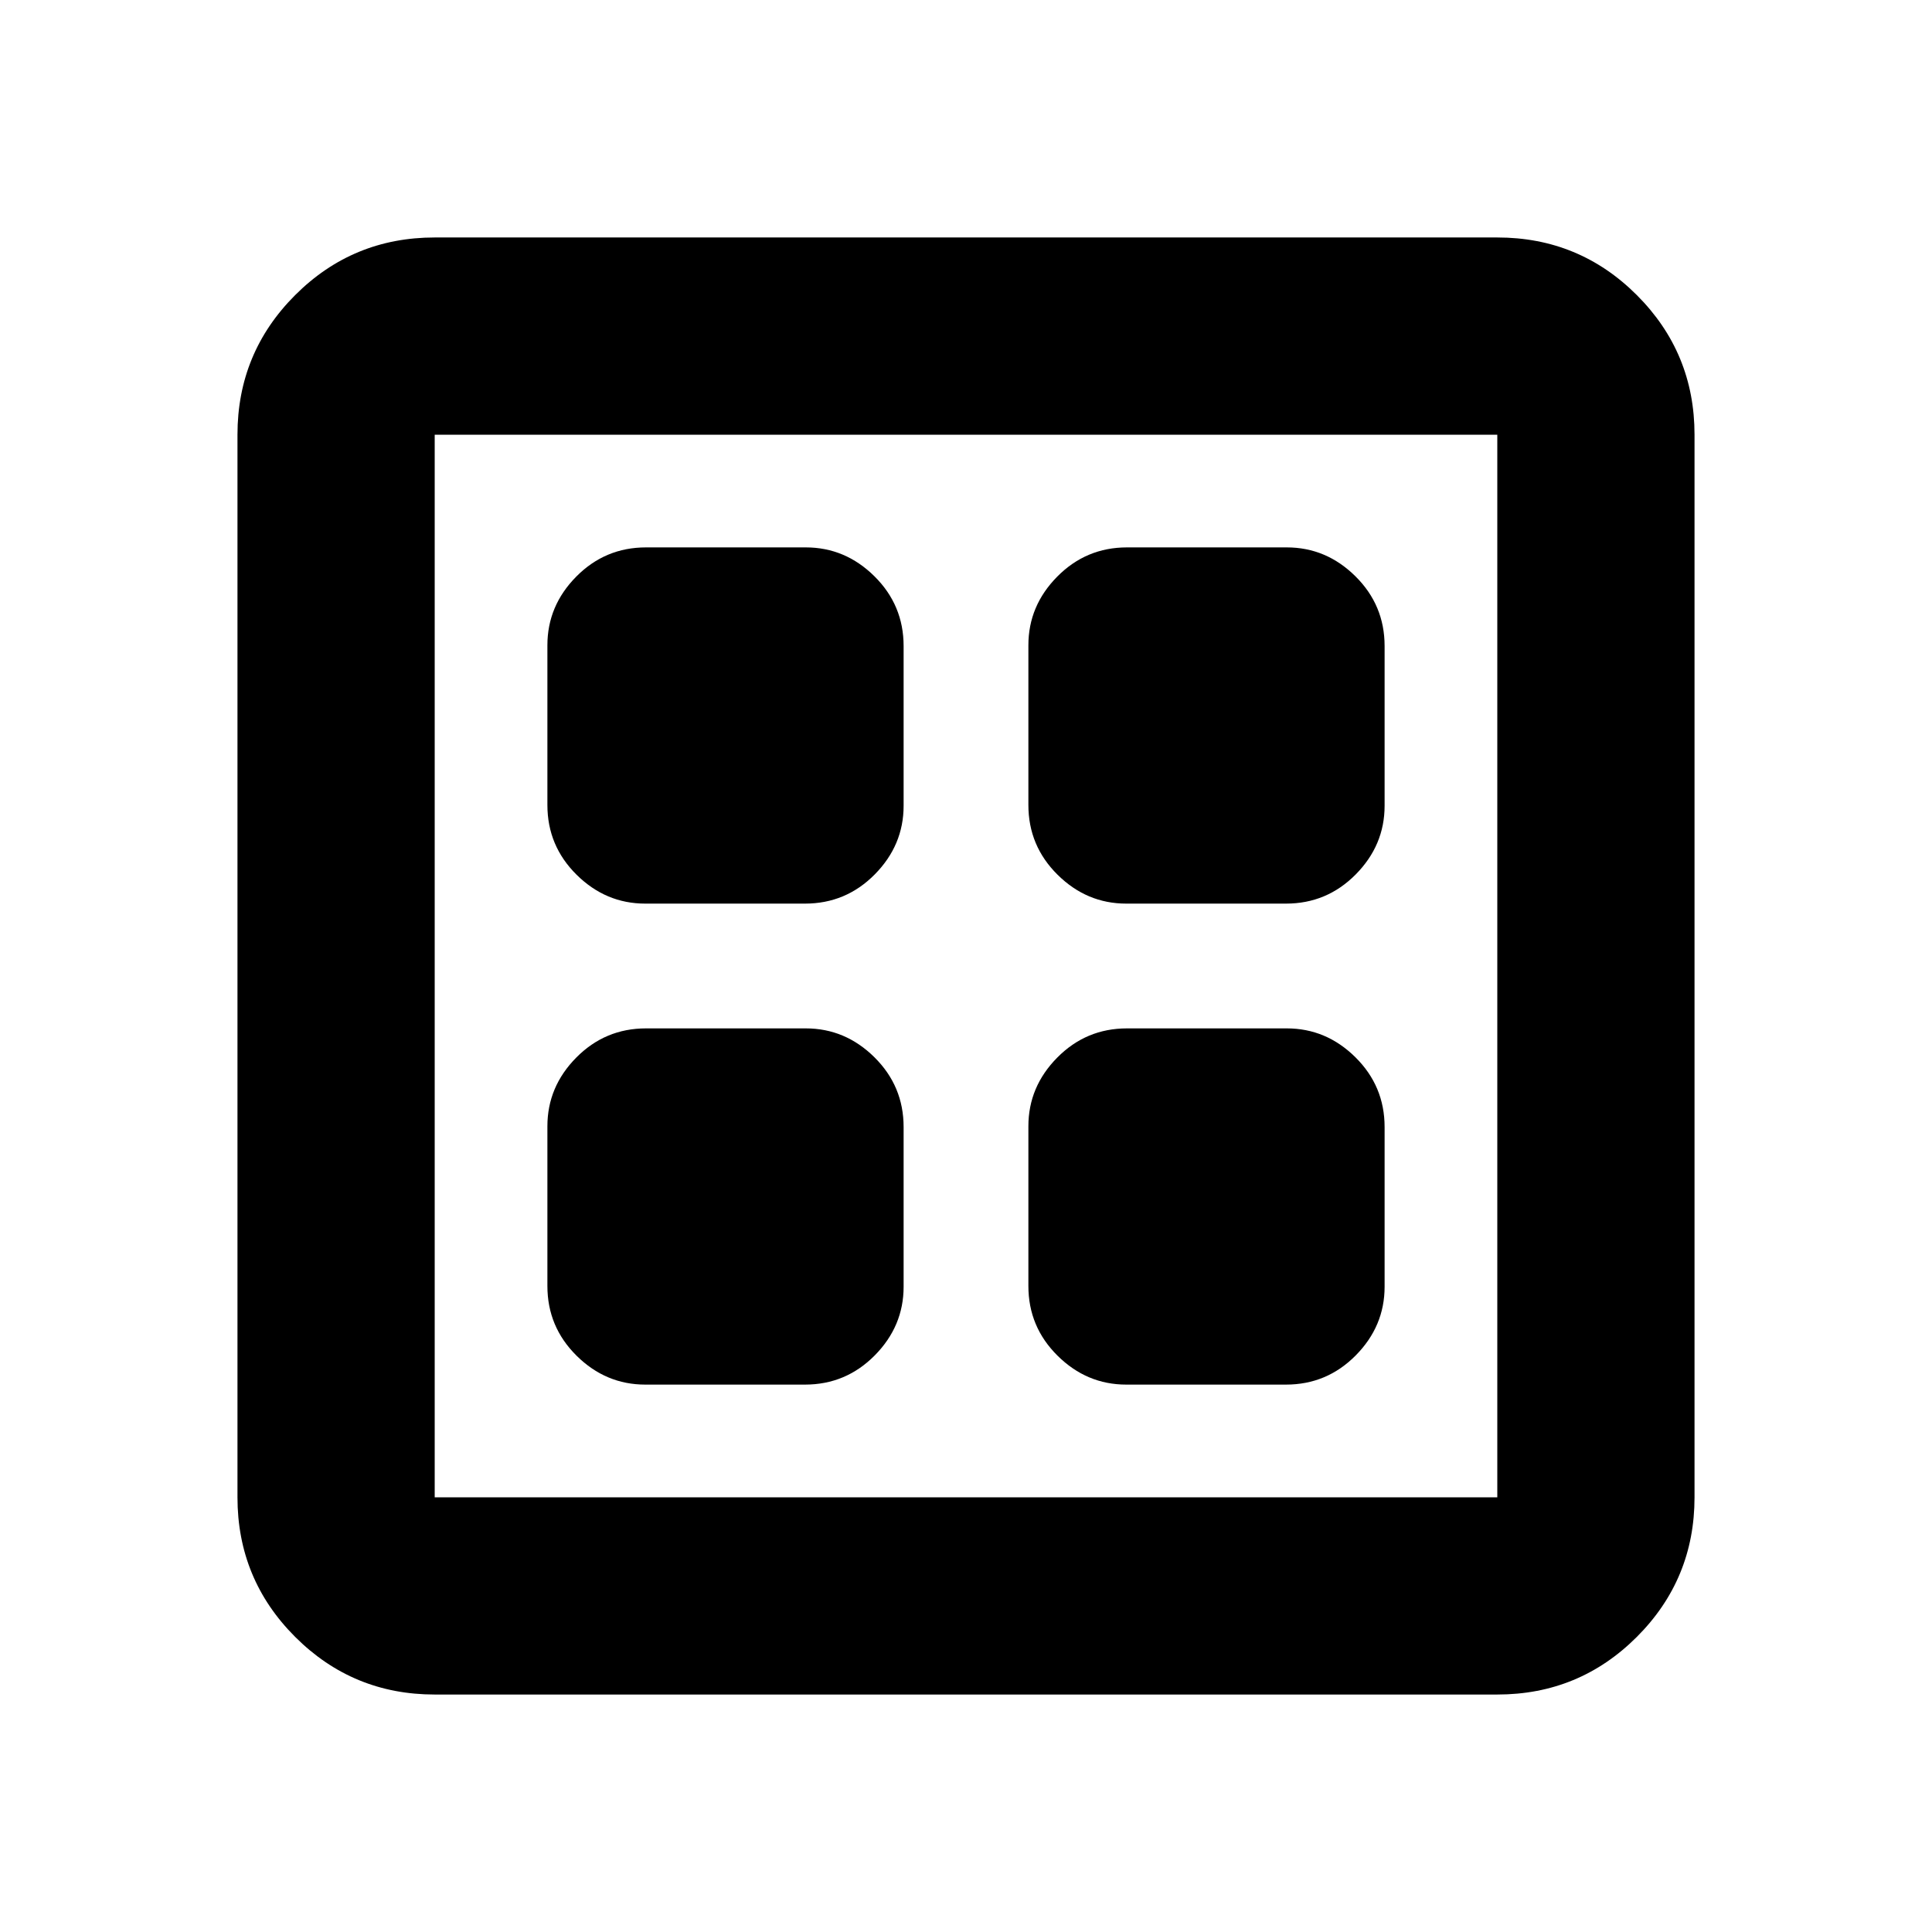 <svg xmlns="http://www.w3.org/2000/svg" height="20" viewBox="0 -960 960 960" width="20"><path d="M400-511h-79.38q-19.62 0-34.12-14.35Q272-539.7 272-560v-79.38q0-19.62 14.35-34.12Q300.7-688 321-688h79.38q19.62 0 34.12 14.35Q449-659.3 449-639v79.38q0 19.62-14.35 34.12Q420.3-511 400-511Zm0 239h-79.38q-19.62 0-34.12-14.35Q272-300.7 272-321v-79.38q0-19.62 14.35-34.12Q300.7-449 321-449h79.38q19.62 0 34.12 14.35Q449-420.3 449-400v79.38q0 19.62-14.35 34.12Q420.3-272 400-272Zm239-239h-79.38q-19.62 0-34.12-14.35Q511-539.7 511-560v-79.38q0-19.62 14.35-34.12Q539.7-688 560-688h79.38q19.62 0 34.12 14.35Q688-659.3 688-639v79.38q0 19.62-14.35 34.12Q659.3-511 639-511Zm0 239h-79.38q-19.62 0-34.12-14.35Q511-300.7 511-321v-79.38q0-19.62 14.35-34.12Q539.7-449 560-449h79.38q19.62 0 34.12 14.35Q688-420.3 688-400v79.38q0 19.62-14.35 34.12Q659.3-272 639-272ZM216-118q-40.7 0-69.35-28.65Q118-175.3 118-216v-528q0-40.7 28.65-69.35Q175.3-842 216-842h528q40.7 0 69.35 28.65Q842-784.7 842-744v528q0 40.7-28.65 69.35Q784.7-118 744-118H216Zm0-98h528v-528H216v528Z"/></svg>